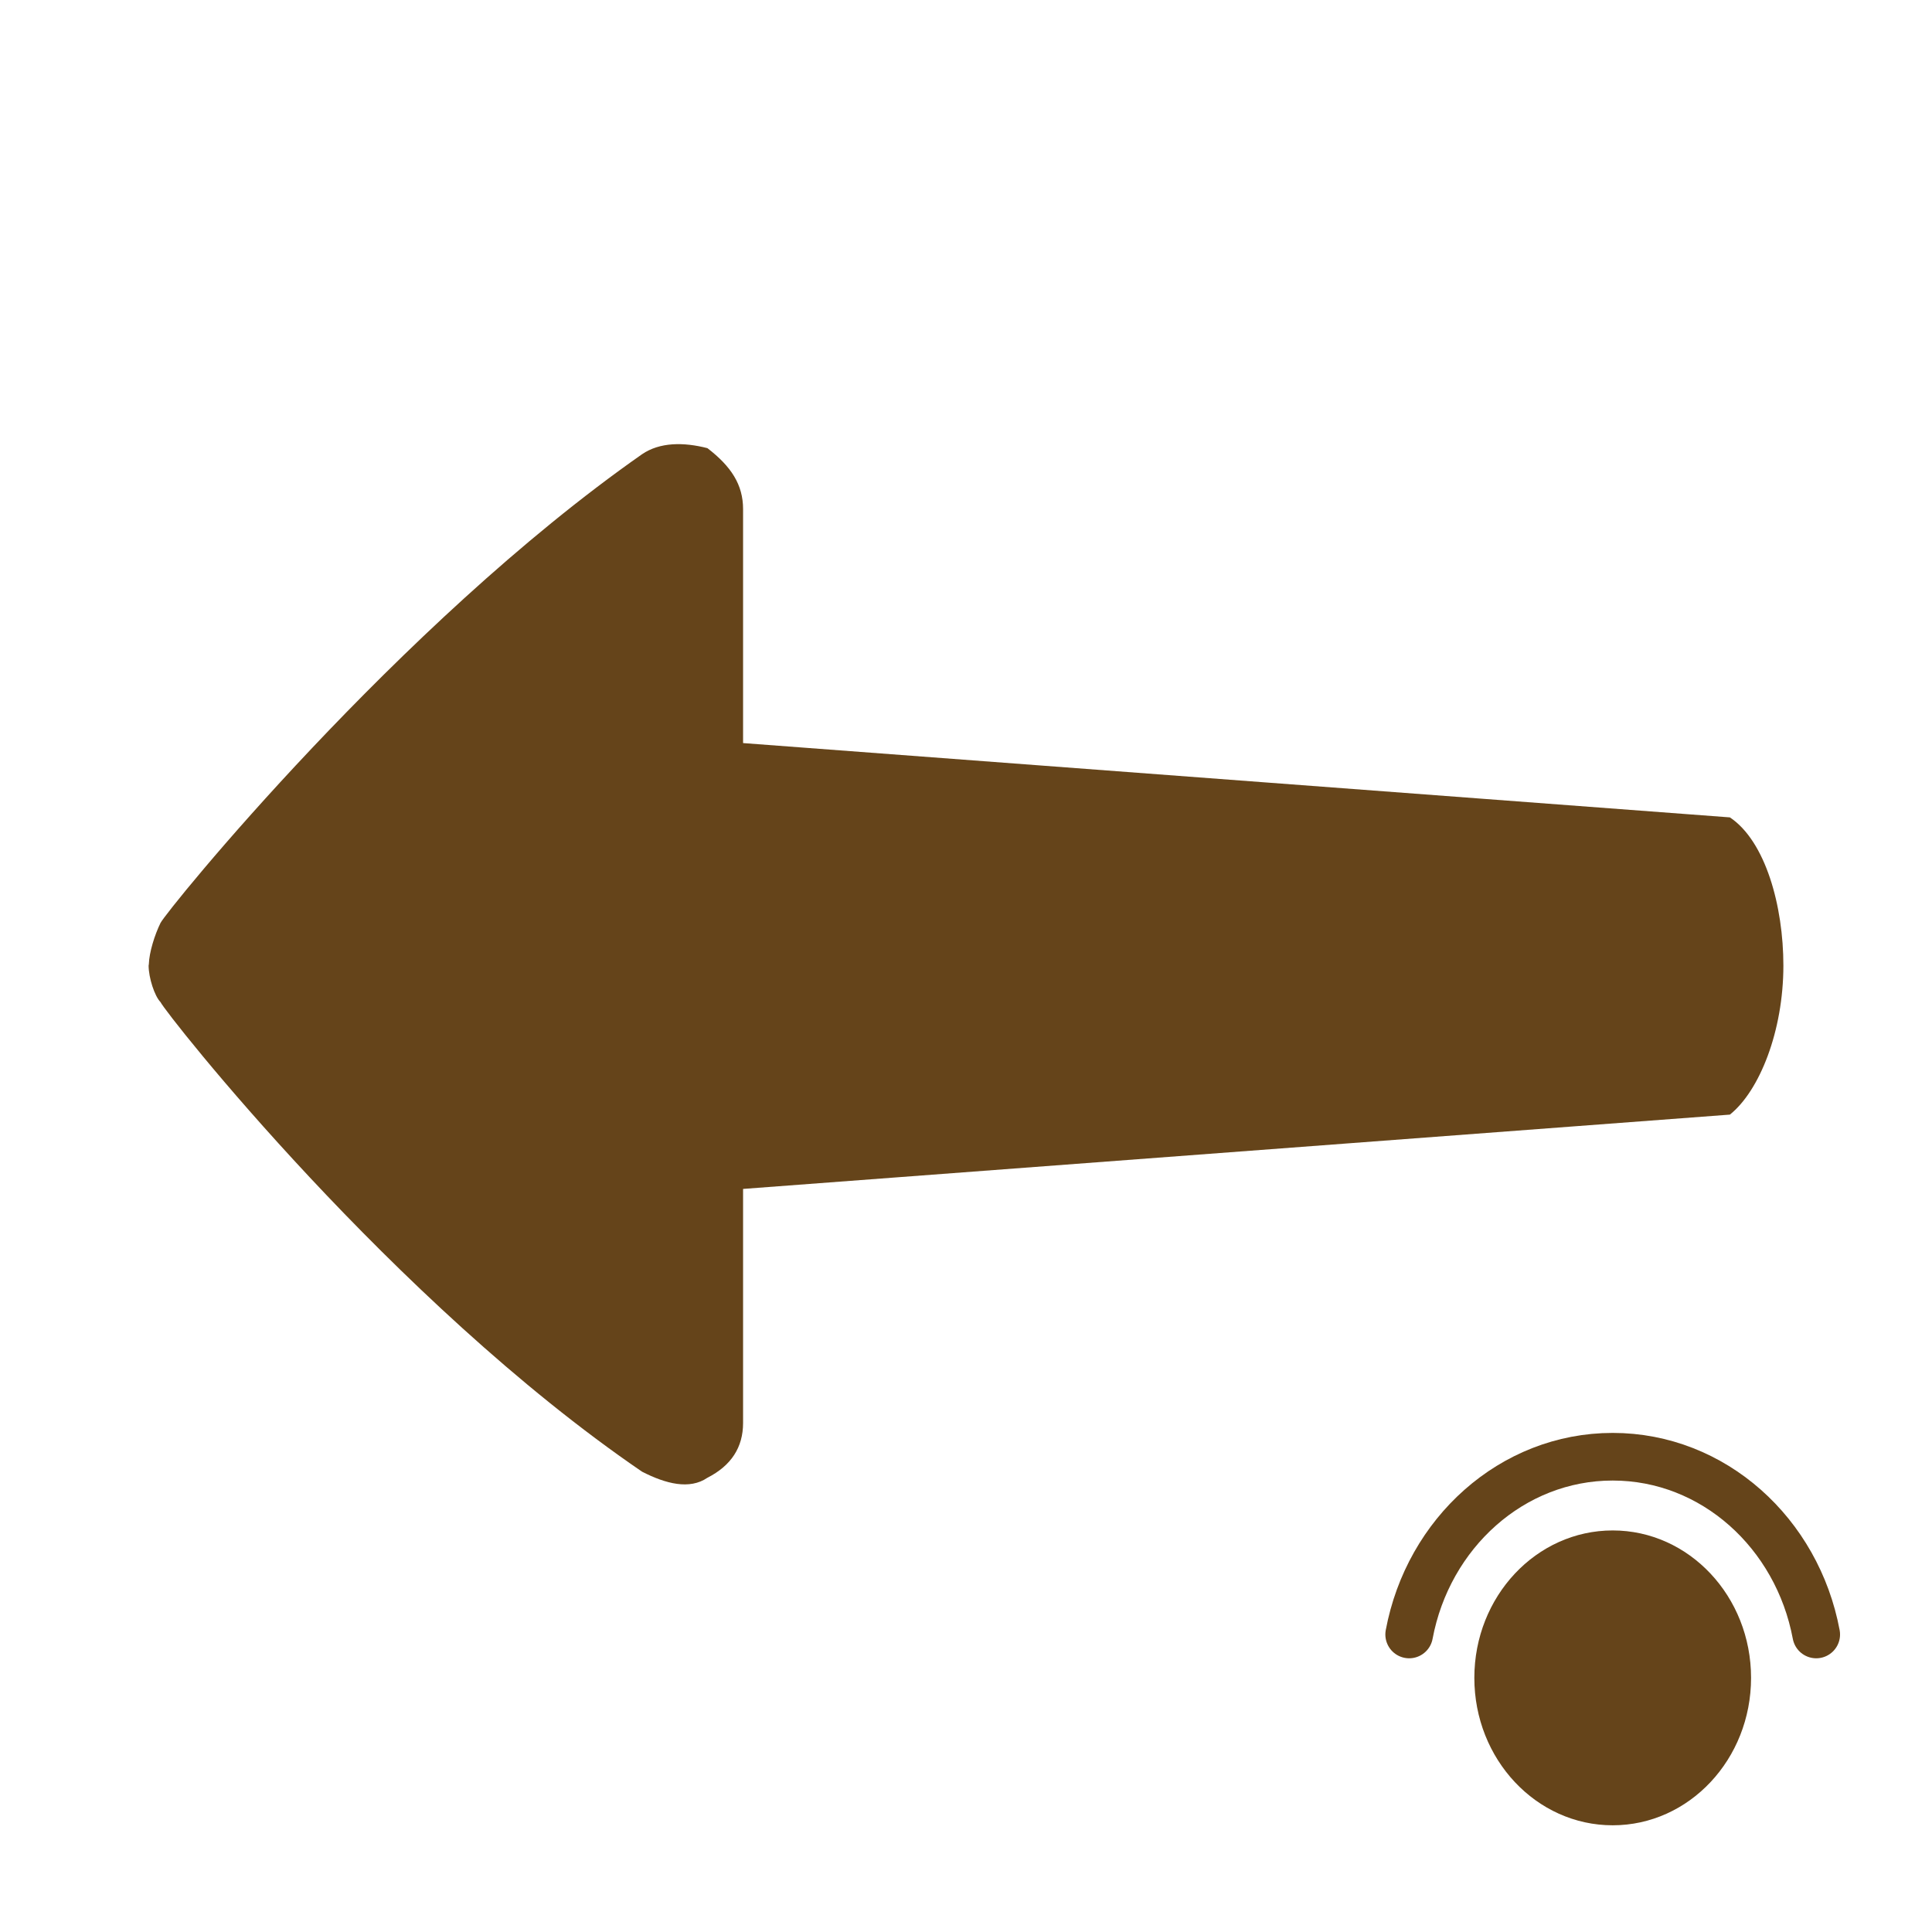 <?xml version="1.0" encoding="UTF-8" standalone="no"?>
<!-- Generator: Adobe Illustrator 19.1.1, SVG Export Plug-In . SVG Version: 6.00 Build 0)  -->

<svg
   xmlns:dc="http://purl.org/dc/elements/1.1/"
   xmlns:cc="http://creativecommons.org/ns#"
   xmlns:rdf="http://www.w3.org/1999/02/22-rdf-syntax-ns#"
   xmlns:svg="http://www.w3.org/2000/svg"
   xmlns="http://www.w3.org/2000/svg"
   xmlns:sodipodi="http://sodipodi.sourceforge.net/DTD/sodipodi-0.dtd"
   xmlns:inkscape="http://www.inkscape.org/namespaces/inkscape"
   version="1.1"
   x="0px"
   y="0px"
   viewBox="0 0 26 26"
   style="enable-background:new 0 0 26 26;"
   xml:space="preserve"
   width="416px"
   height="416px"
   id="svg2536"
   sodipodi:docname="icons8_left_key.svg"
   inkscape:version="0.92.2 (5c3e80d, 2017-08-06)"><defs
     id="defs2540" /><sodipodi:namedview
     pagecolor="#ffffff"
     bordercolor="#666666"
     borderopacity="1"
     objecttolerance="10"
     gridtolerance="10"
     guidetolerance="10"
     inkscape:pageopacity="0"
     inkscape:pageshadow="2"
     inkscape:window-width="737"
     inkscape:window-height="480"
     id="namedview2538"
     showgrid="false"
     inkscape:zoom="0.56730769"
     inkscape:cx="287.23231"
     inkscape:cy="135.04886"
     inkscape:window-x="0"
     inkscape:window-y="0"
     inkscape:window-maximized="0"
     inkscape:current-layer="svg2536" /><path
     d="M23.28,11L10,10V6.851c0-0.328-0.16-0.574-0.48-0.82C9.2,5.949,8.88,5.949,8.64,6.113c-3.28,2.296-6.4,6.144-6.48,6.308  c-0.078,0.159-0.152,0.393-0.157,0.556C2.003,12.982,2,12.989,2,12.994c0,0,0,0,0,0s0,0,0,0c0,0.164,0.08,0.41,0.16,0.492  c0.08,0.164,3.12,4.023,6.48,6.319c0.32,0.164,0.64,0.246,0.88,0.082C9.84,19.724,10,19.478,10,19.15V16l13.28-1  c0.4-0.32,0.72-1.126,0.72-2.006C24,12.194,23.76,11.32,23.28,11z"
     id="path2534"
     style="fill:#65441a" /><ellipse
     cx="21.703"
     cy="22.58"
     id="circle828"
     style="fill:#65441a;stroke-width:0.32"
     rx="1.862"
     ry="1.984" /><path
     style="fill:none;stroke:#65441a;stroke-width:0.641;stroke-linecap:round;stroke-linejoin:round;stroke-miterlimit:10;stroke-opacity:1"
     d="m 24.442,21.996 c -0.255,-1.364 -1.384,-2.392 -2.739,-2.392 -1.355,0 -2.484,1.028 -2.739,2.392"
     id="path832"
     inkscape:connector-curvature="0" /></svg>
